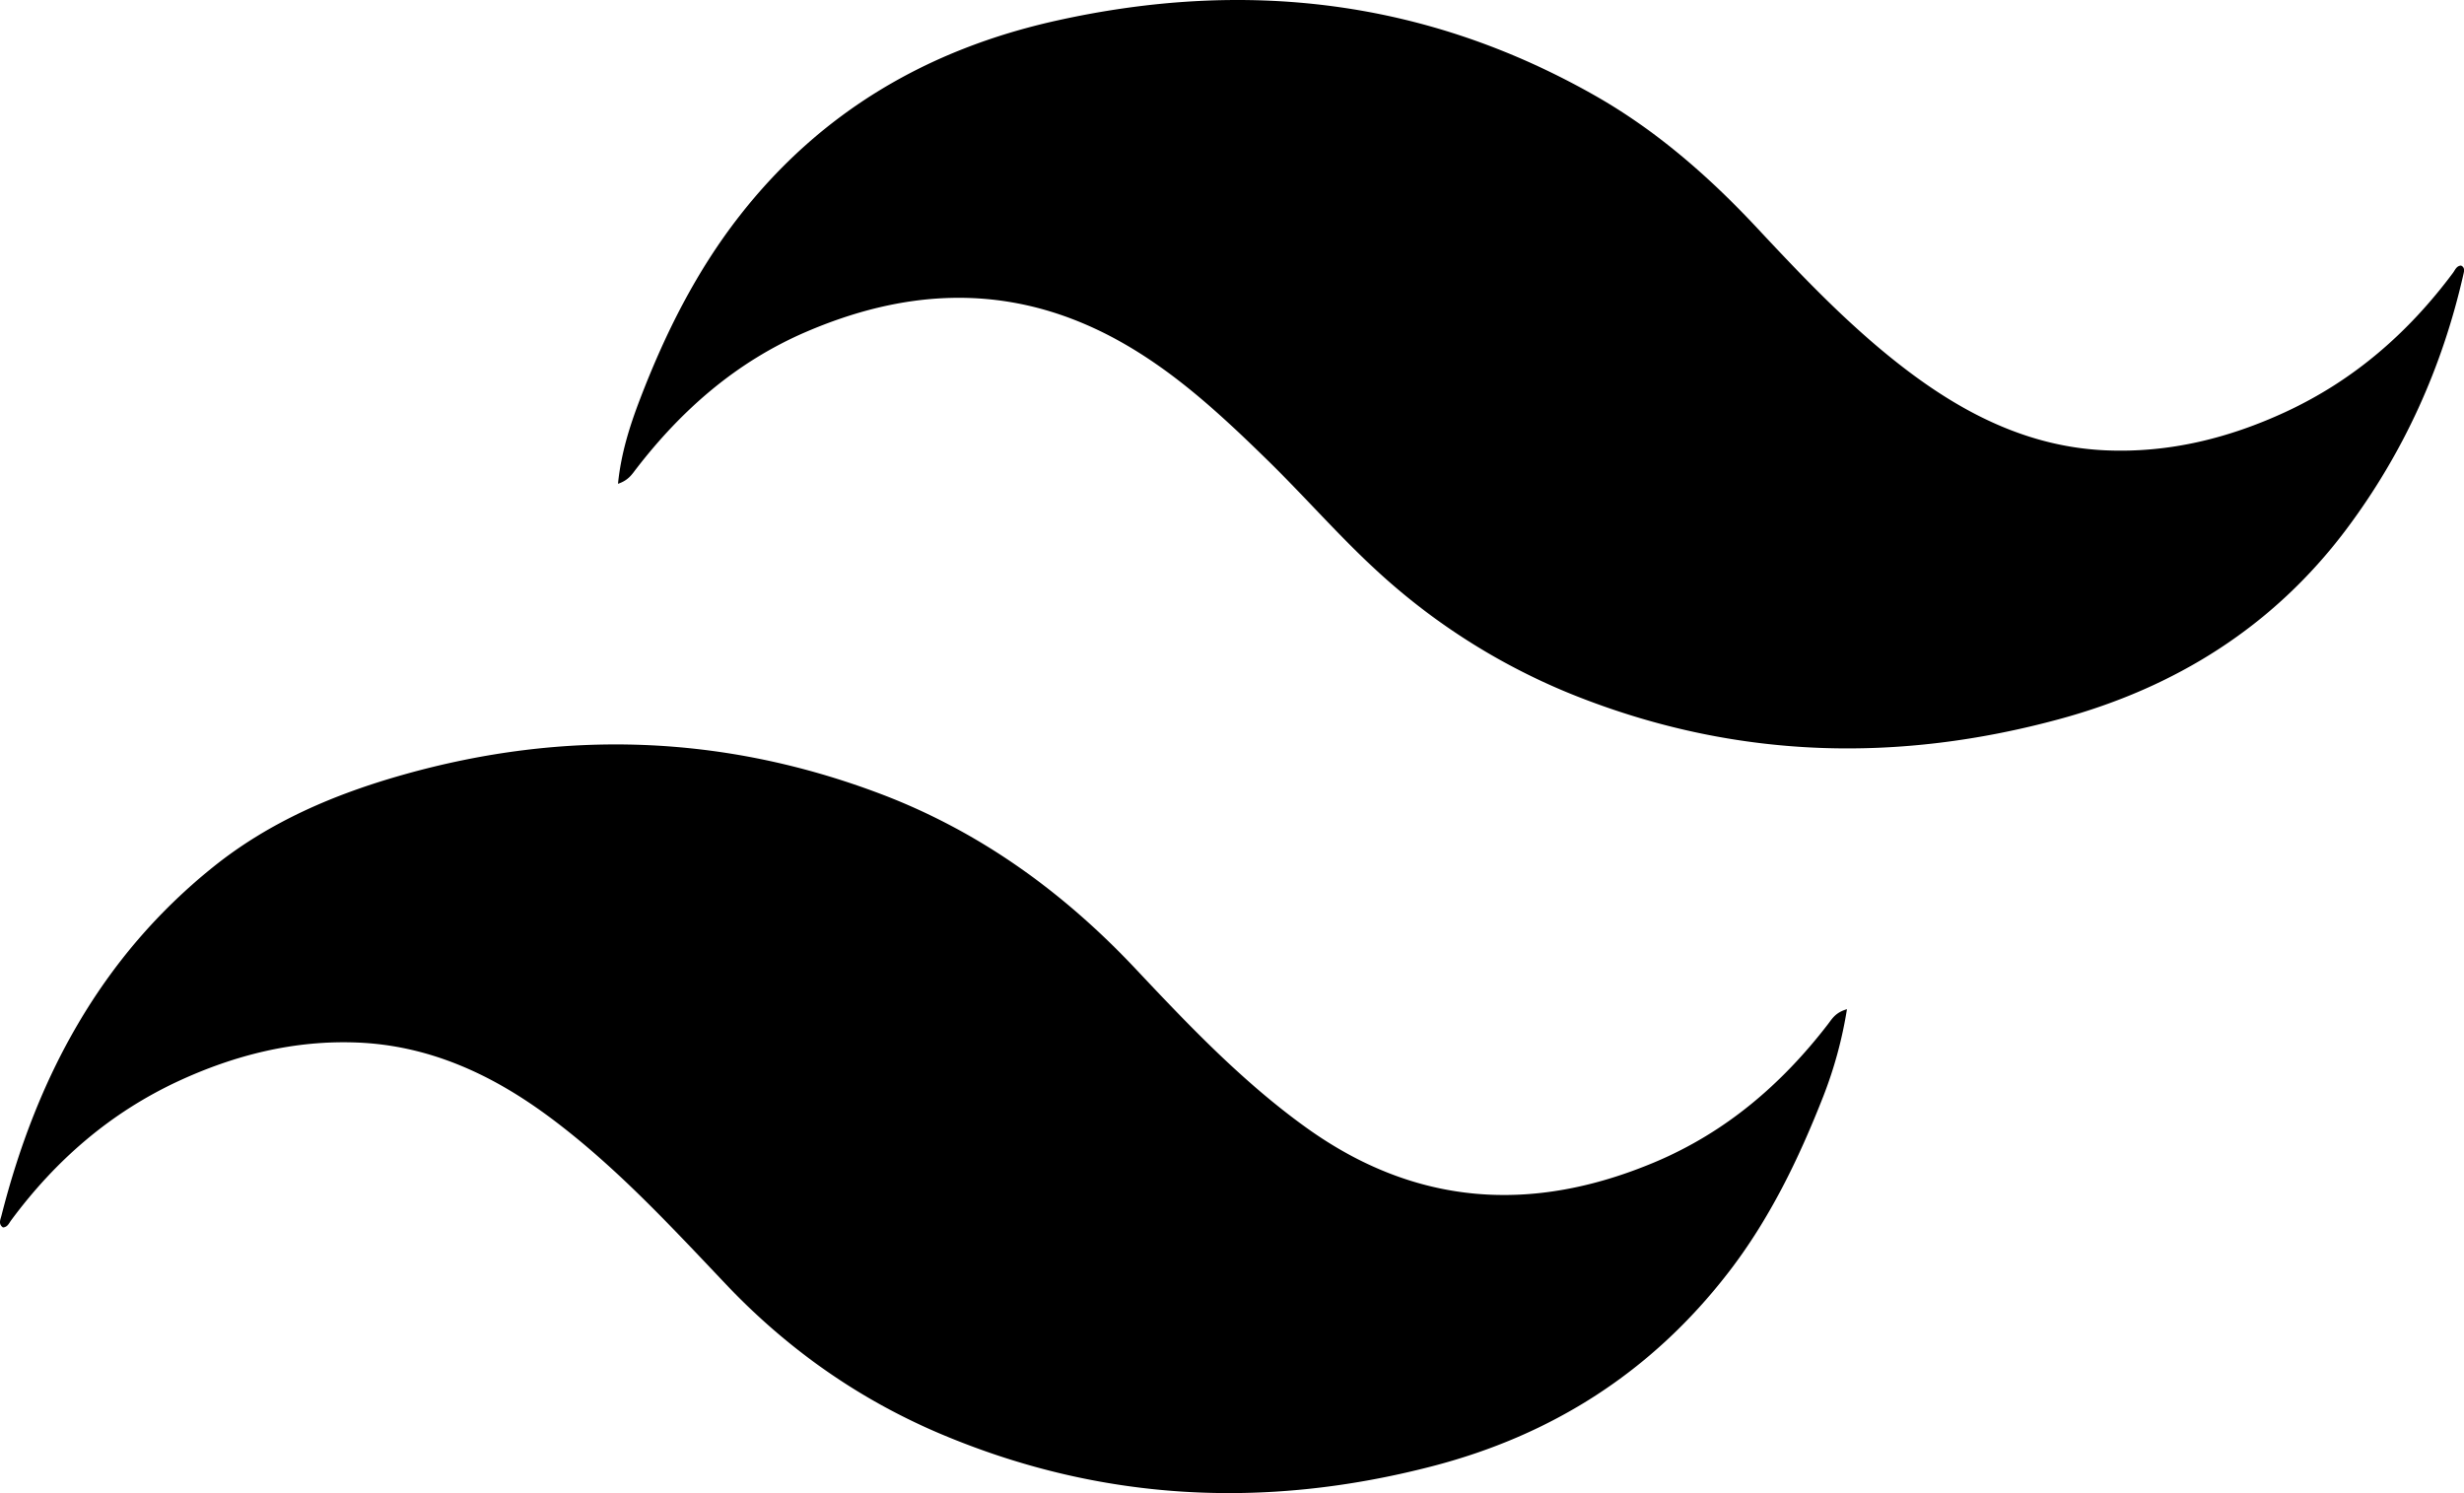 <svg xmlns="http://www.w3.org/2000/svg" viewBox="0 0 1604.18 972.19"><defs><style>.cls-1{fill:#000000;}</style></defs><title>Tailwind</title><g id="Layer_2" data-name="Layer 2"><g id="Layer_1-2" data-name="Layer 1"><path class="cls-1" d="M1202.46,657.13a274.08,274.08,0,0,1-15.37,56.63c-16,40.74-35,80.16-62,115-49.76,64.35-114.4,105.77-193.23,126.1C823,983,716.32,977.51,612.67,933.77c-53.11-22.41-99.76-55.11-139.78-97.26-36.8-38.76-73.11-78.21-116.43-110.11-36.92-27.19-77.51-45.74-123.95-47.58-40.67-1.61-79.31,8-116.23,25.07-44.42,20.59-80.06,51.56-109,90.65C5.86,796.41,5,799,1.93,799.2c-3.13-2.14-1.66-5.1-1-7.63,22.82-89.8,64.5-168.21,138-227.17,36.63-29.4,78.95-47.36,123.74-60,104.72-29.53,208.16-26.17,310.21,12.37,64.74,24.45,119.2,63.91,166.31,113.92C773.89,667.58,808.74,704.2,850.1,734c71.51,51.5,147.47,56.32,227.4,22.65,46-19.38,82.45-50.63,112.62-89.82C1192.78,663.35,1195,659.26,1202.46,657.13Z"/><path class="cls-1" d="M402.34,315c2-20.11,7.82-38.09,14.4-55.27,16.26-42.42,36.49-83,64.68-119.09C534.47,72.64,604.25,32,687.78,13.44c123-27.34,240.27-13.87,350.59,48.78,40.06,22.75,74.28,52.73,105.76,86.41,32,34.27,64.46,68.36,102.54,96.3,37.3,27.36,78.06,46.47,125,48.33,40.67,1.63,79.32-7.92,116.26-25,44.45-20.56,80-51.58,109.09-90.61,1.4-1.88,2.23-4.49,5.2-4.73,2.49,1.07,2.12,3.3,1.7,5.15-13.76,61.06-39.18,117.16-76.67,167-47.34,62.84-110.68,102.59-186.68,123.2-104.57,28.37-207.59,25.82-309.08-13A419.16,419.16,0,0,1,896.78,372c-25.07-23-47.23-48.57-71.44-72.24-33.89-33.13-68.58-65.3-112.24-85.67-63.19-29.48-126-24.83-188.56,2.12-45,19.39-80.61,50.51-110.29,89C411.57,308.63,409.3,312.68,402.34,315Z"/></g></g></svg>
